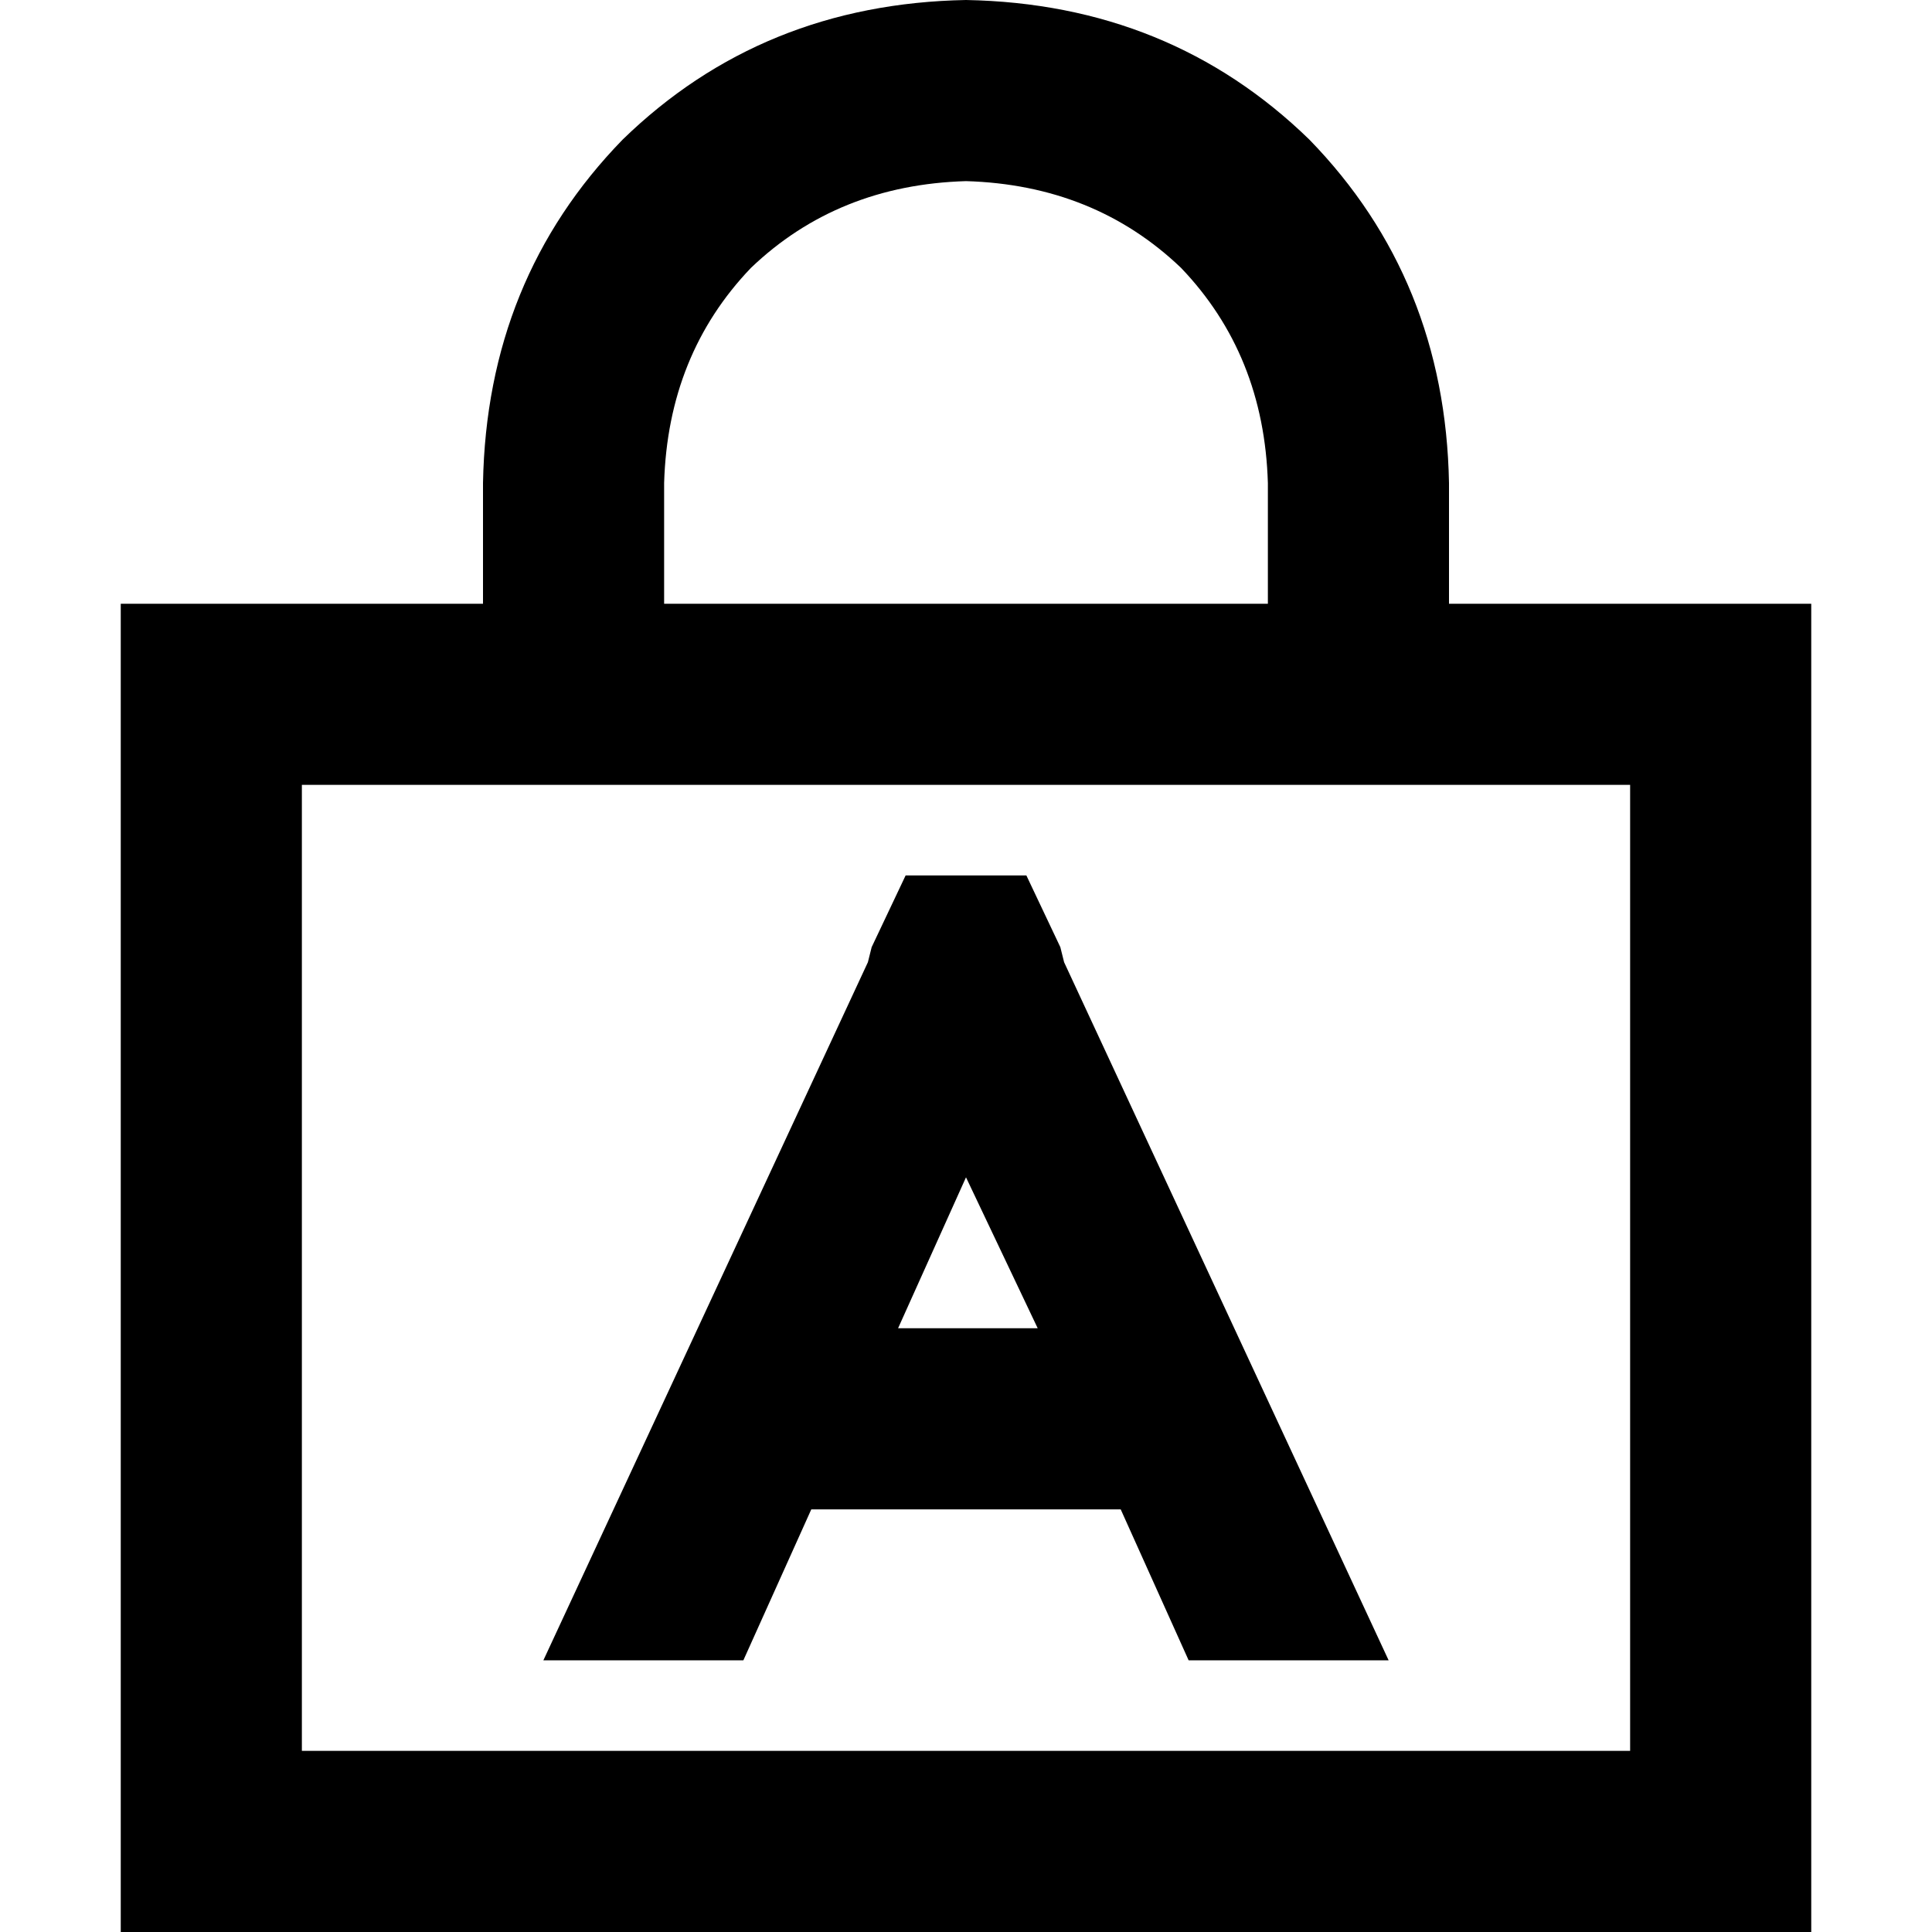 <svg xmlns="http://www.w3.org/2000/svg" viewBox="0 0 512 512">
  <path d="M 256 48 Q 290 49 313 71 L 313 71 Q 335 94 336 128 L 336 160 L 176 160 L 176 128 Q 177 94 199 71 Q 222 49 256 48 L 256 48 Z M 128 128 L 128 160 L 80 160 L 32 160 L 32 208 L 32 464 L 32 512 L 80 512 L 432 512 L 480 512 L 480 464 L 480 208 L 480 160 L 432 160 L 384 160 L 384 128 Q 383 74 347 37 Q 310 1 256 0 Q 202 1 165 37 Q 129 74 128 128 L 128 128 Z M 80 208 L 128 208 L 176 208 L 336 208 L 384 208 L 432 208 L 432 464 L 80 464 L 80 208 L 80 208 Z M 315 440 L 368 440 L 282 255 L 281 251 L 272 232 L 240 232 L 231 251 L 230 255 L 144 440 L 197 440 L 215 400 L 297 400 L 315 440 L 315 440 Z M 256 312 L 275 352 L 238 352 L 256 312 L 256 312 Z" />
</svg>